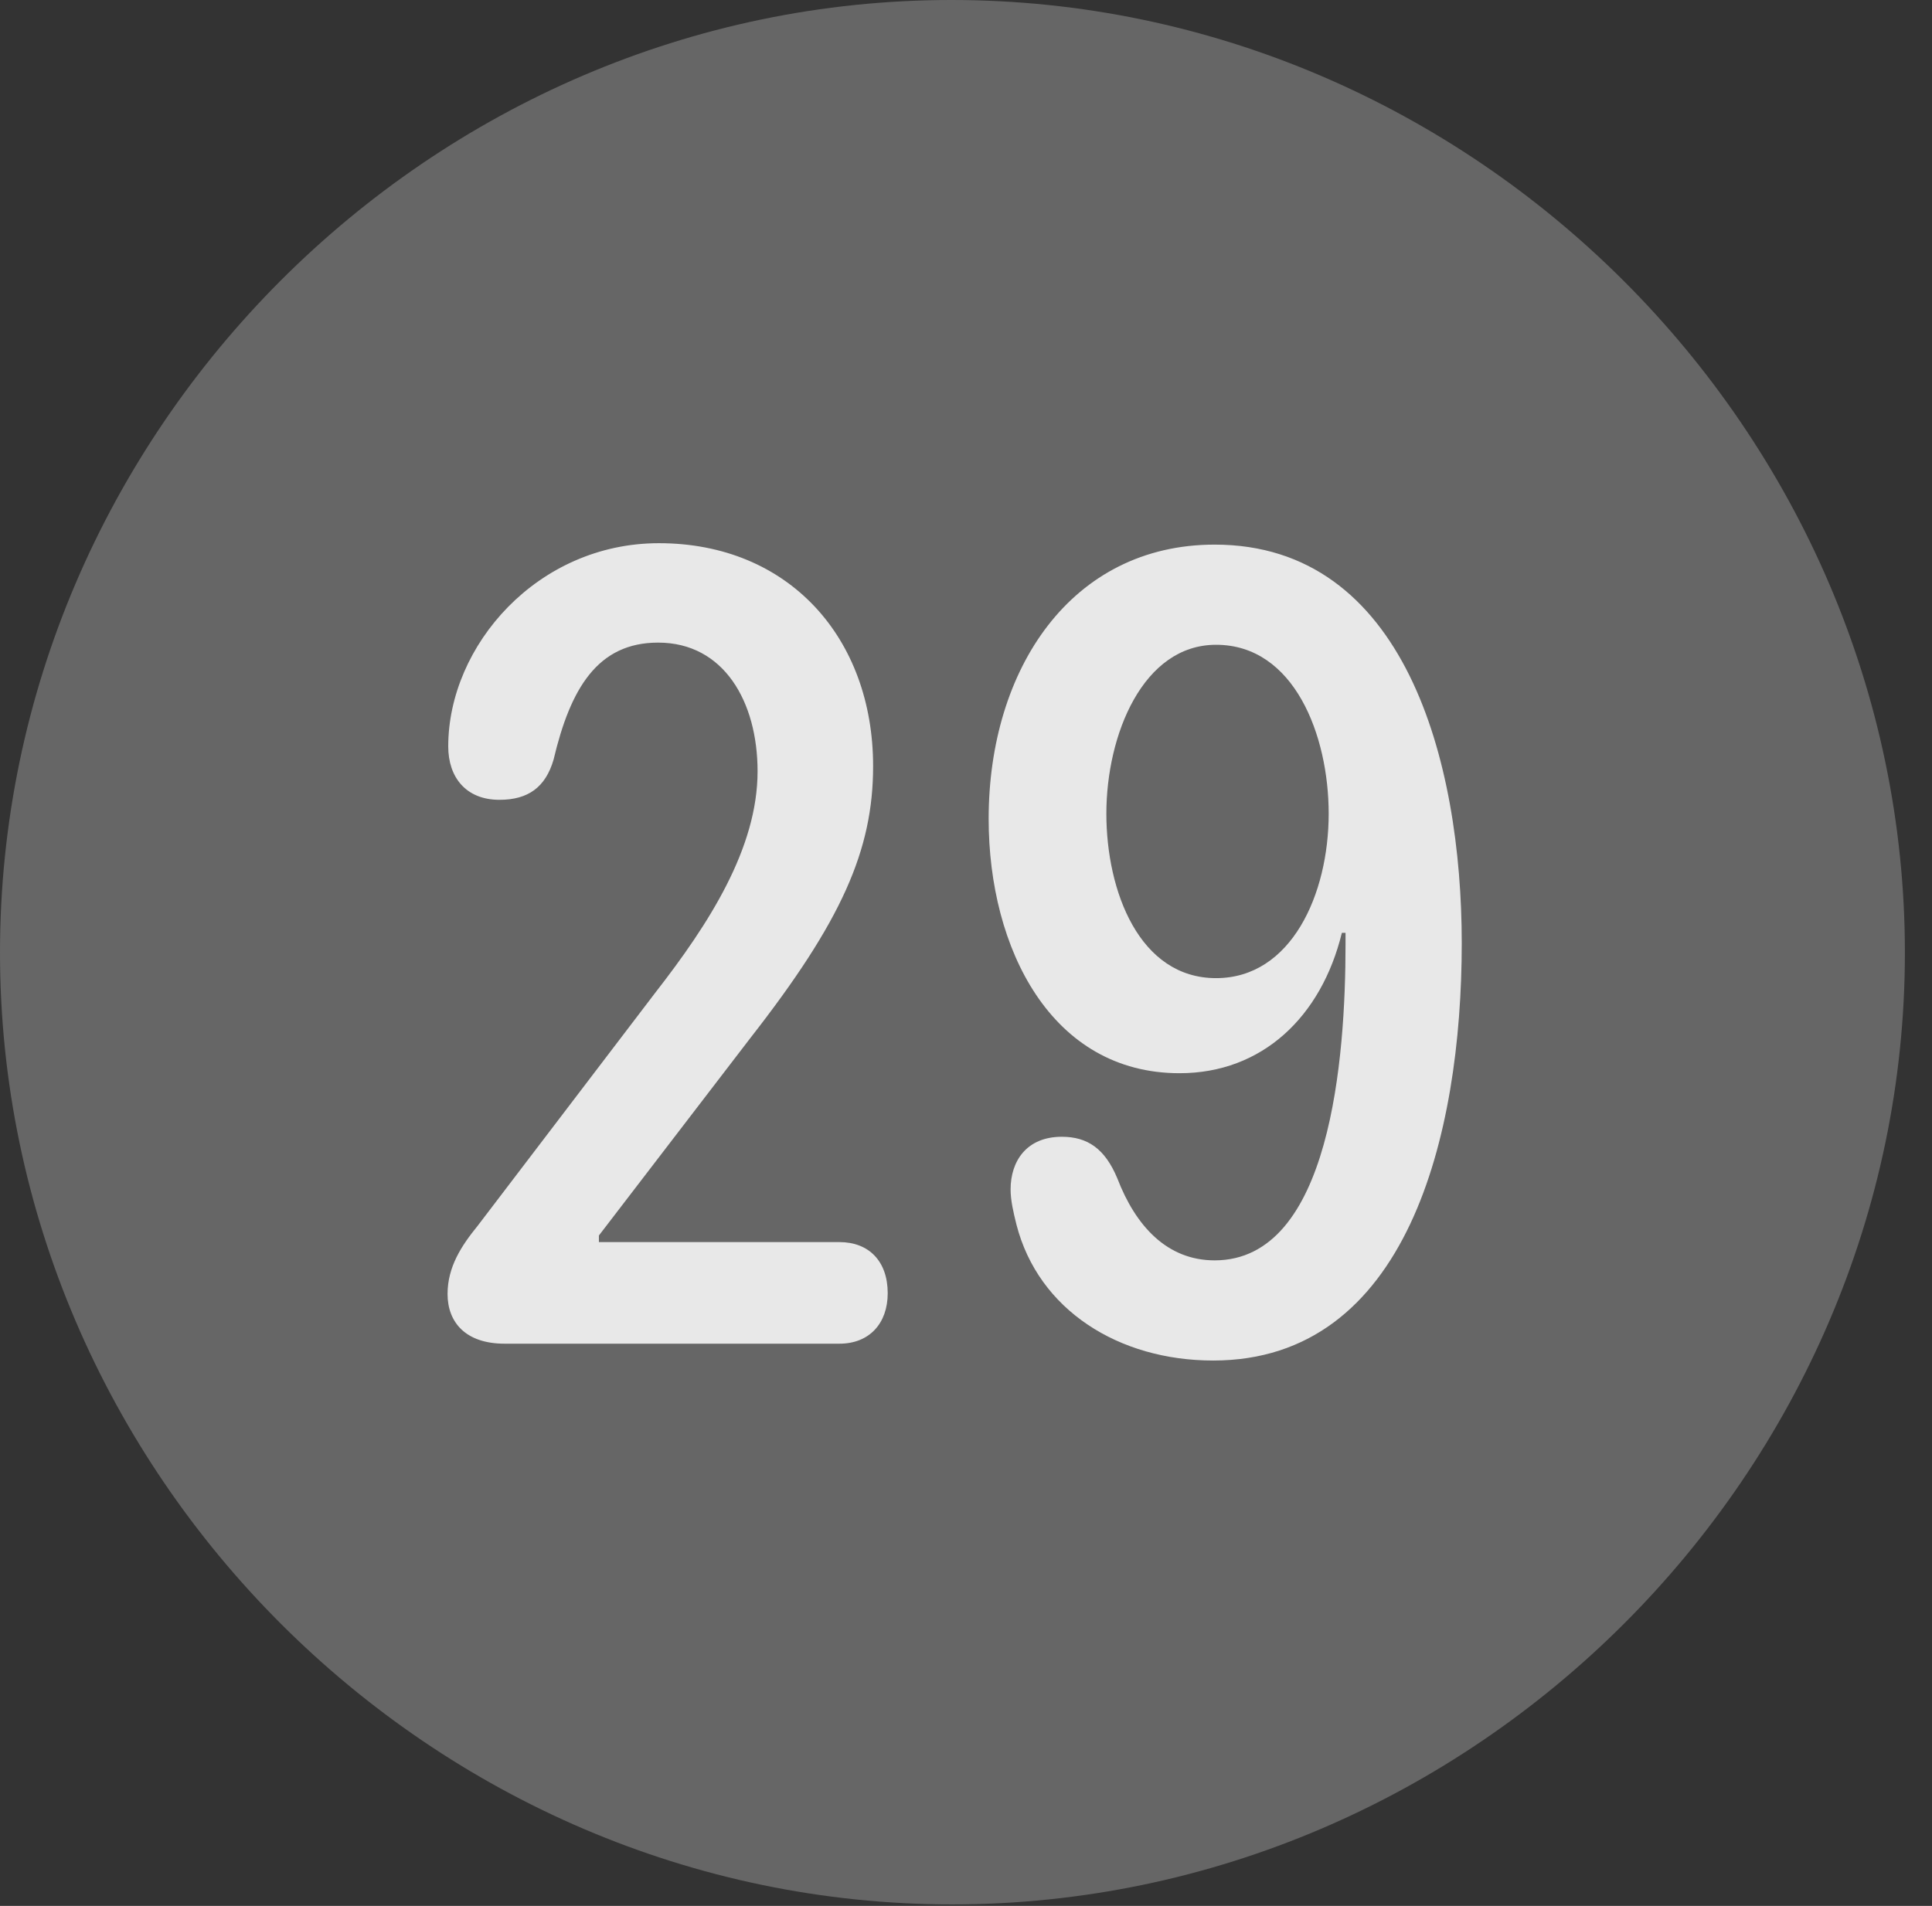 <?xml version="1.0" encoding="UTF-8"?>
<!--Generator: Apple Native CoreSVG 232.5-->
<!DOCTYPE svg
PUBLIC "-//W3C//DTD SVG 1.1//EN"
       "http://www.w3.org/Graphics/SVG/1.1/DTD/svg11.dtd">
<svg version="1.1" xmlns="http://www.w3.org/2000/svg" xmlns:xlink="http://www.w3.org/1999/xlink" width="25.801" height="25.459">
 <rect width="100%" height="100%" fill="#333333" stroke="none"/>
 <g>
  <rect height="25.459" opacity="0" width="25.801" x="0" y="0"/>
  <path d="M12.715 25.439C19.678 25.439 25.439 19.678 25.439 12.725C25.439 5.762 19.668 0 12.705 0C5.752 0 0 5.762 0 12.725C0 19.678 5.762 25.439 12.715 25.439Z" fill="#ffffff" fill-opacity="0.25"/>
  <path d="M6.738 17.949C6.221 17.949 5.977 17.666 5.977 17.285C5.977 16.924 6.162 16.641 6.377 16.377L8.75 13.262C9.473 12.334 10.117 11.328 10.117 10.303C10.117 9.375 9.668 8.584 8.789 8.584C7.979 8.584 7.617 9.199 7.393 10.146C7.285 10.518 7.051 10.684 6.67 10.684C6.221 10.684 5.986 10.381 5.986 9.971C5.986 8.623 7.178 7.256 8.799 7.256C10.537 7.256 11.66 8.525 11.66 10.234C11.66 11.357 11.24 12.305 10.02 13.867L7.998 16.504L7.998 16.592L11.211 16.592C11.602 16.592 11.855 16.846 11.855 17.275C11.855 17.676 11.611 17.949 11.211 17.949ZM15.752 14.336C14.043 14.336 13.203 12.676 13.203 10.938C13.203 8.936 14.307 7.275 16.221 7.275C18.76 7.275 19.521 10.166 19.521 12.598C19.521 15.176 18.789 18.174 16.201 18.174C14.941 18.174 13.867 17.5 13.574 16.357C13.535 16.201 13.496 16.035 13.496 15.889C13.496 15.508 13.711 15.185 14.18 15.185C14.521 15.185 14.756 15.342 14.922 15.742C15.166 16.377 15.586 16.836 16.221 16.836C17.773 16.836 17.969 14.121 17.969 12.617C17.969 12.568 17.969 12.51 17.969 12.461L17.92 12.461C17.646 13.584 16.855 14.336 15.752 14.336ZM16.24 13.066C17.246 13.066 17.744 11.943 17.744 10.869C17.744 9.824 17.285 8.613 16.24 8.613C15.264 8.613 14.775 9.814 14.775 10.869C14.775 11.904 15.215 13.066 16.24 13.066Z" fill="#ffffff" fill-opacity="0.85"/>
 </g>
</svg>

